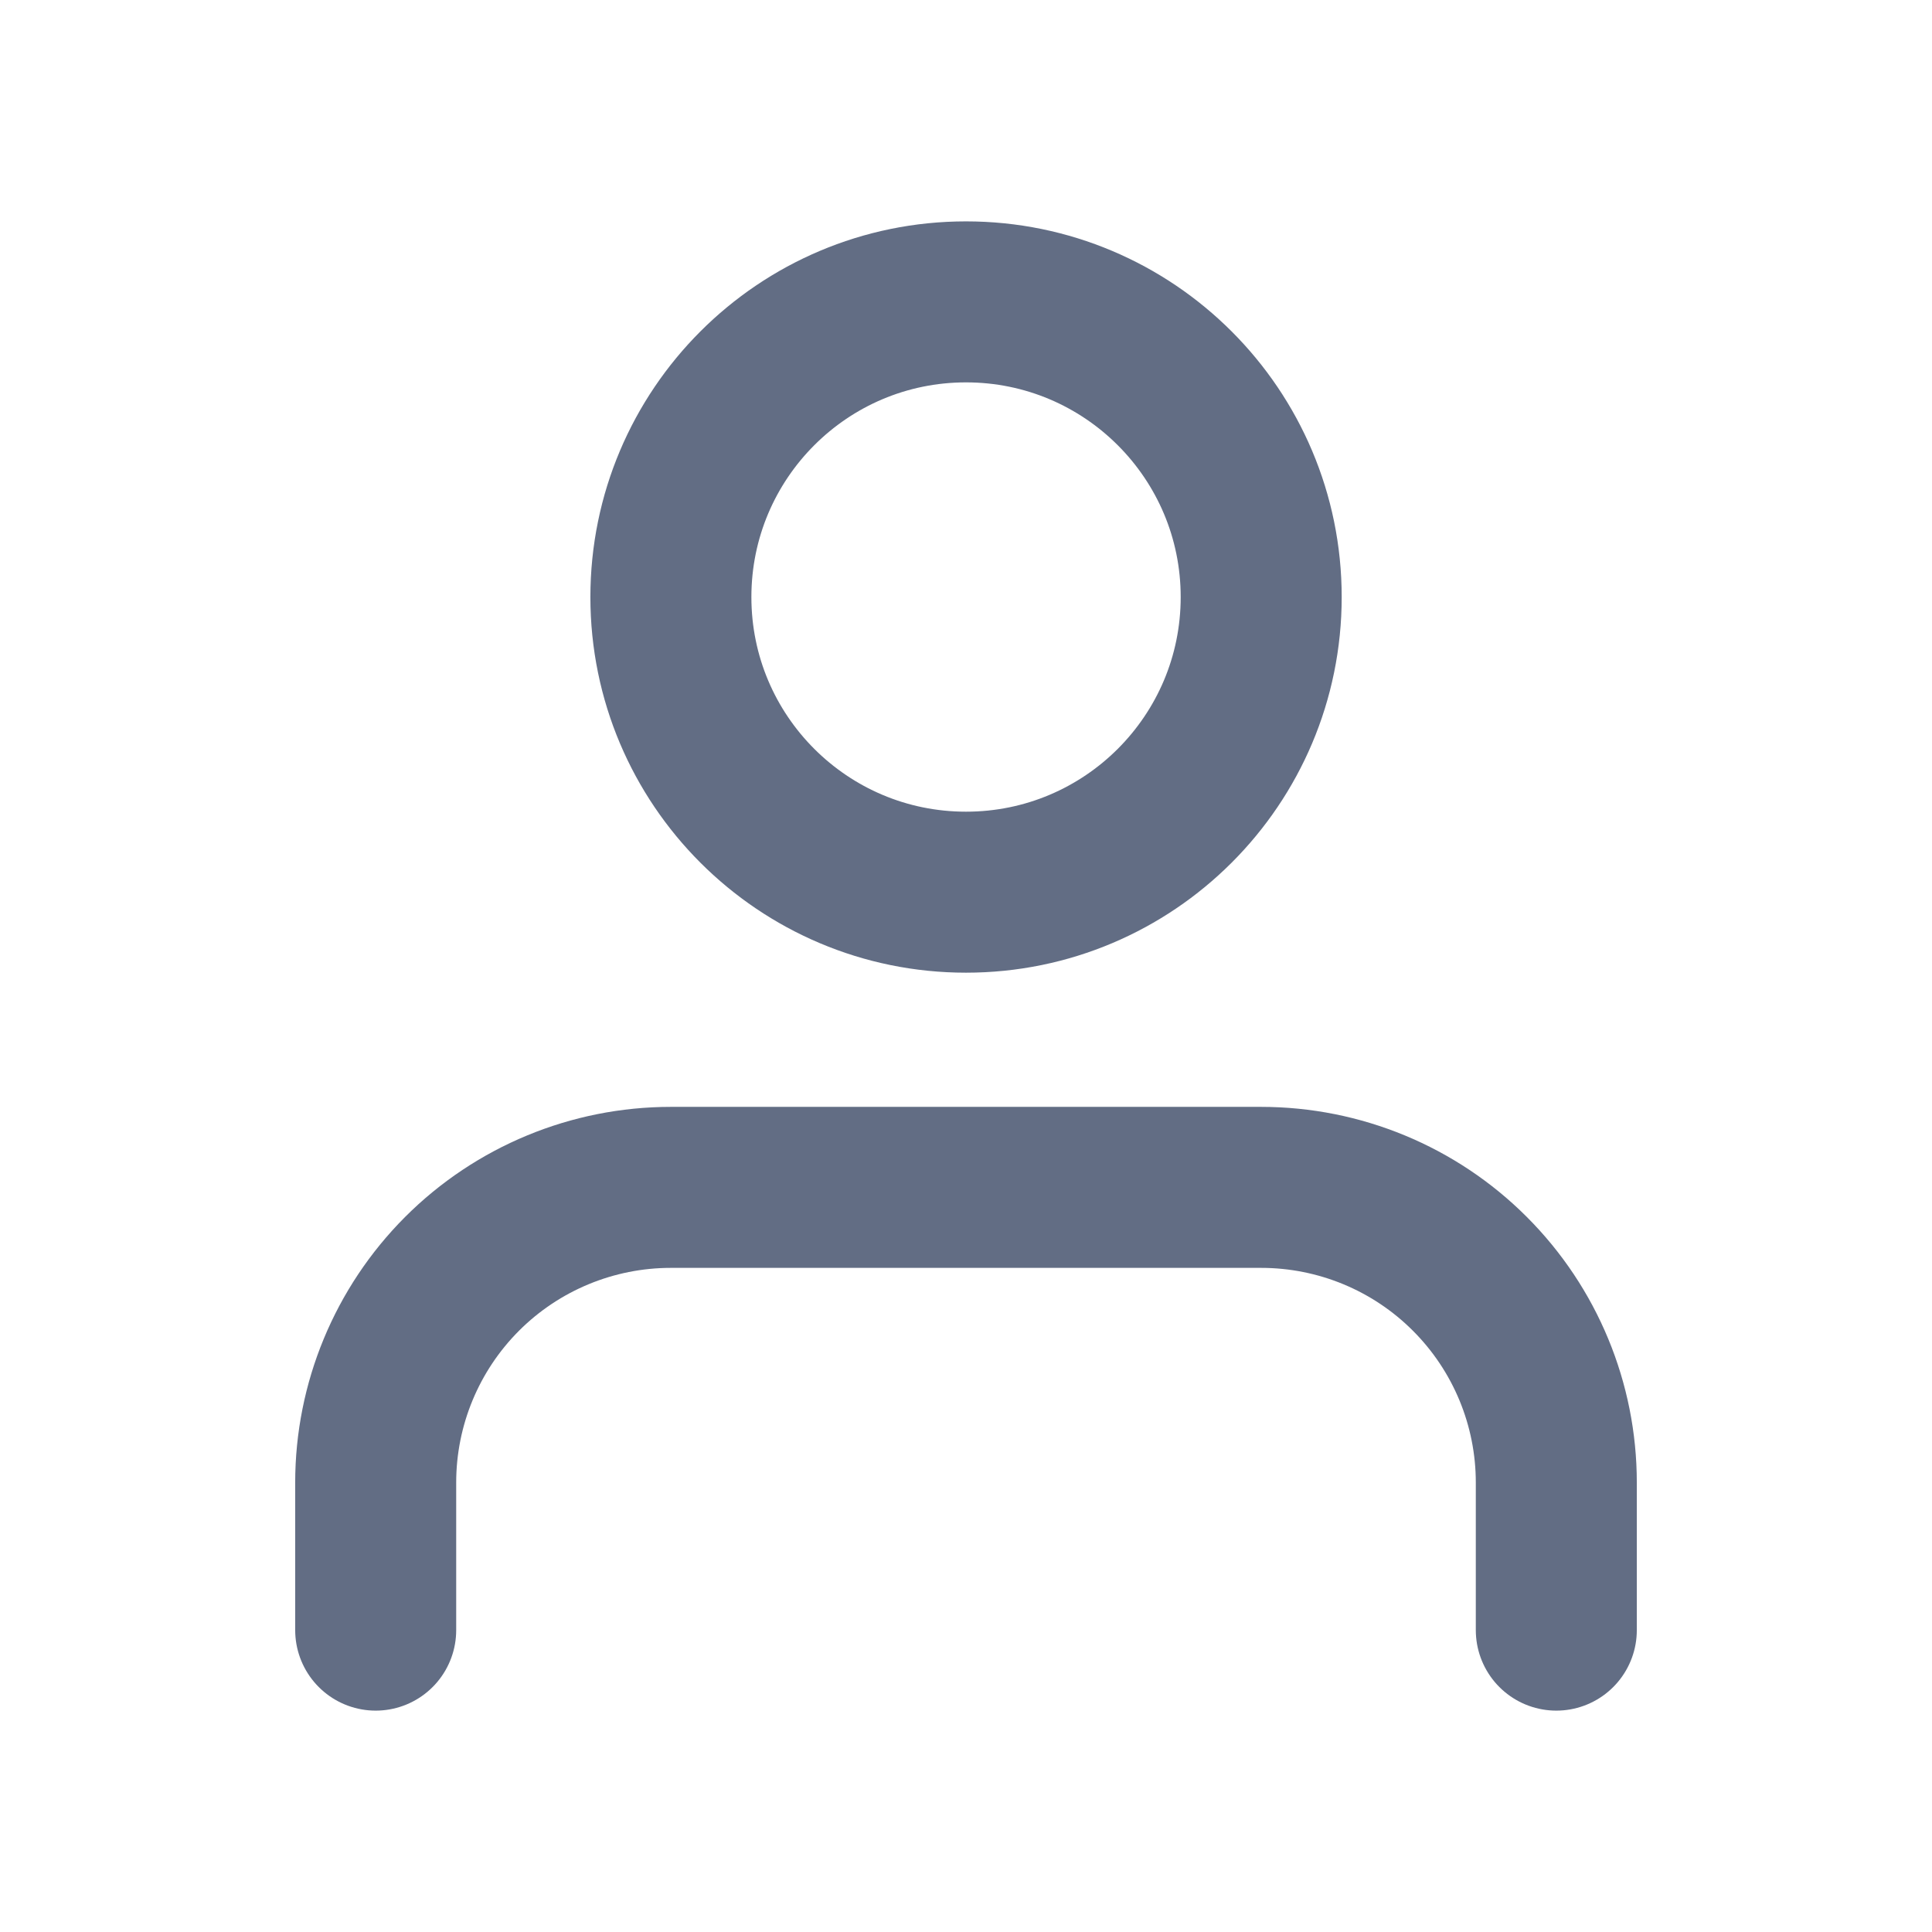 <svg width="24" height="24" viewBox="0 0 24 24" fill="none" xmlns="http://www.w3.org/2000/svg">
<path d="M19.333 20.25V18.417C19.333 17.444 18.947 16.512 18.259 15.824C17.572 15.136 16.639 14.75 15.666 14.75H8.333C7.361 14.75 6.428 15.136 5.74 15.824C5.053 16.512 4.667 17.444 4.667 18.417V20.25" stroke="#626D84" stroke-width="2" stroke-linecap="round" stroke-linejoin="round"/>
<path d="M12 11.083C14.025 11.083 15.667 9.442 15.667 7.417C15.667 5.392 14.025 3.75 12 3.75C9.975 3.75 8.334 5.392 8.334 7.417C8.334 9.442 9.975 11.083 12 11.083Z" stroke="#626D84" stroke-width="2" stroke-linecap="round" stroke-linejoin="round"/>
</svg>
